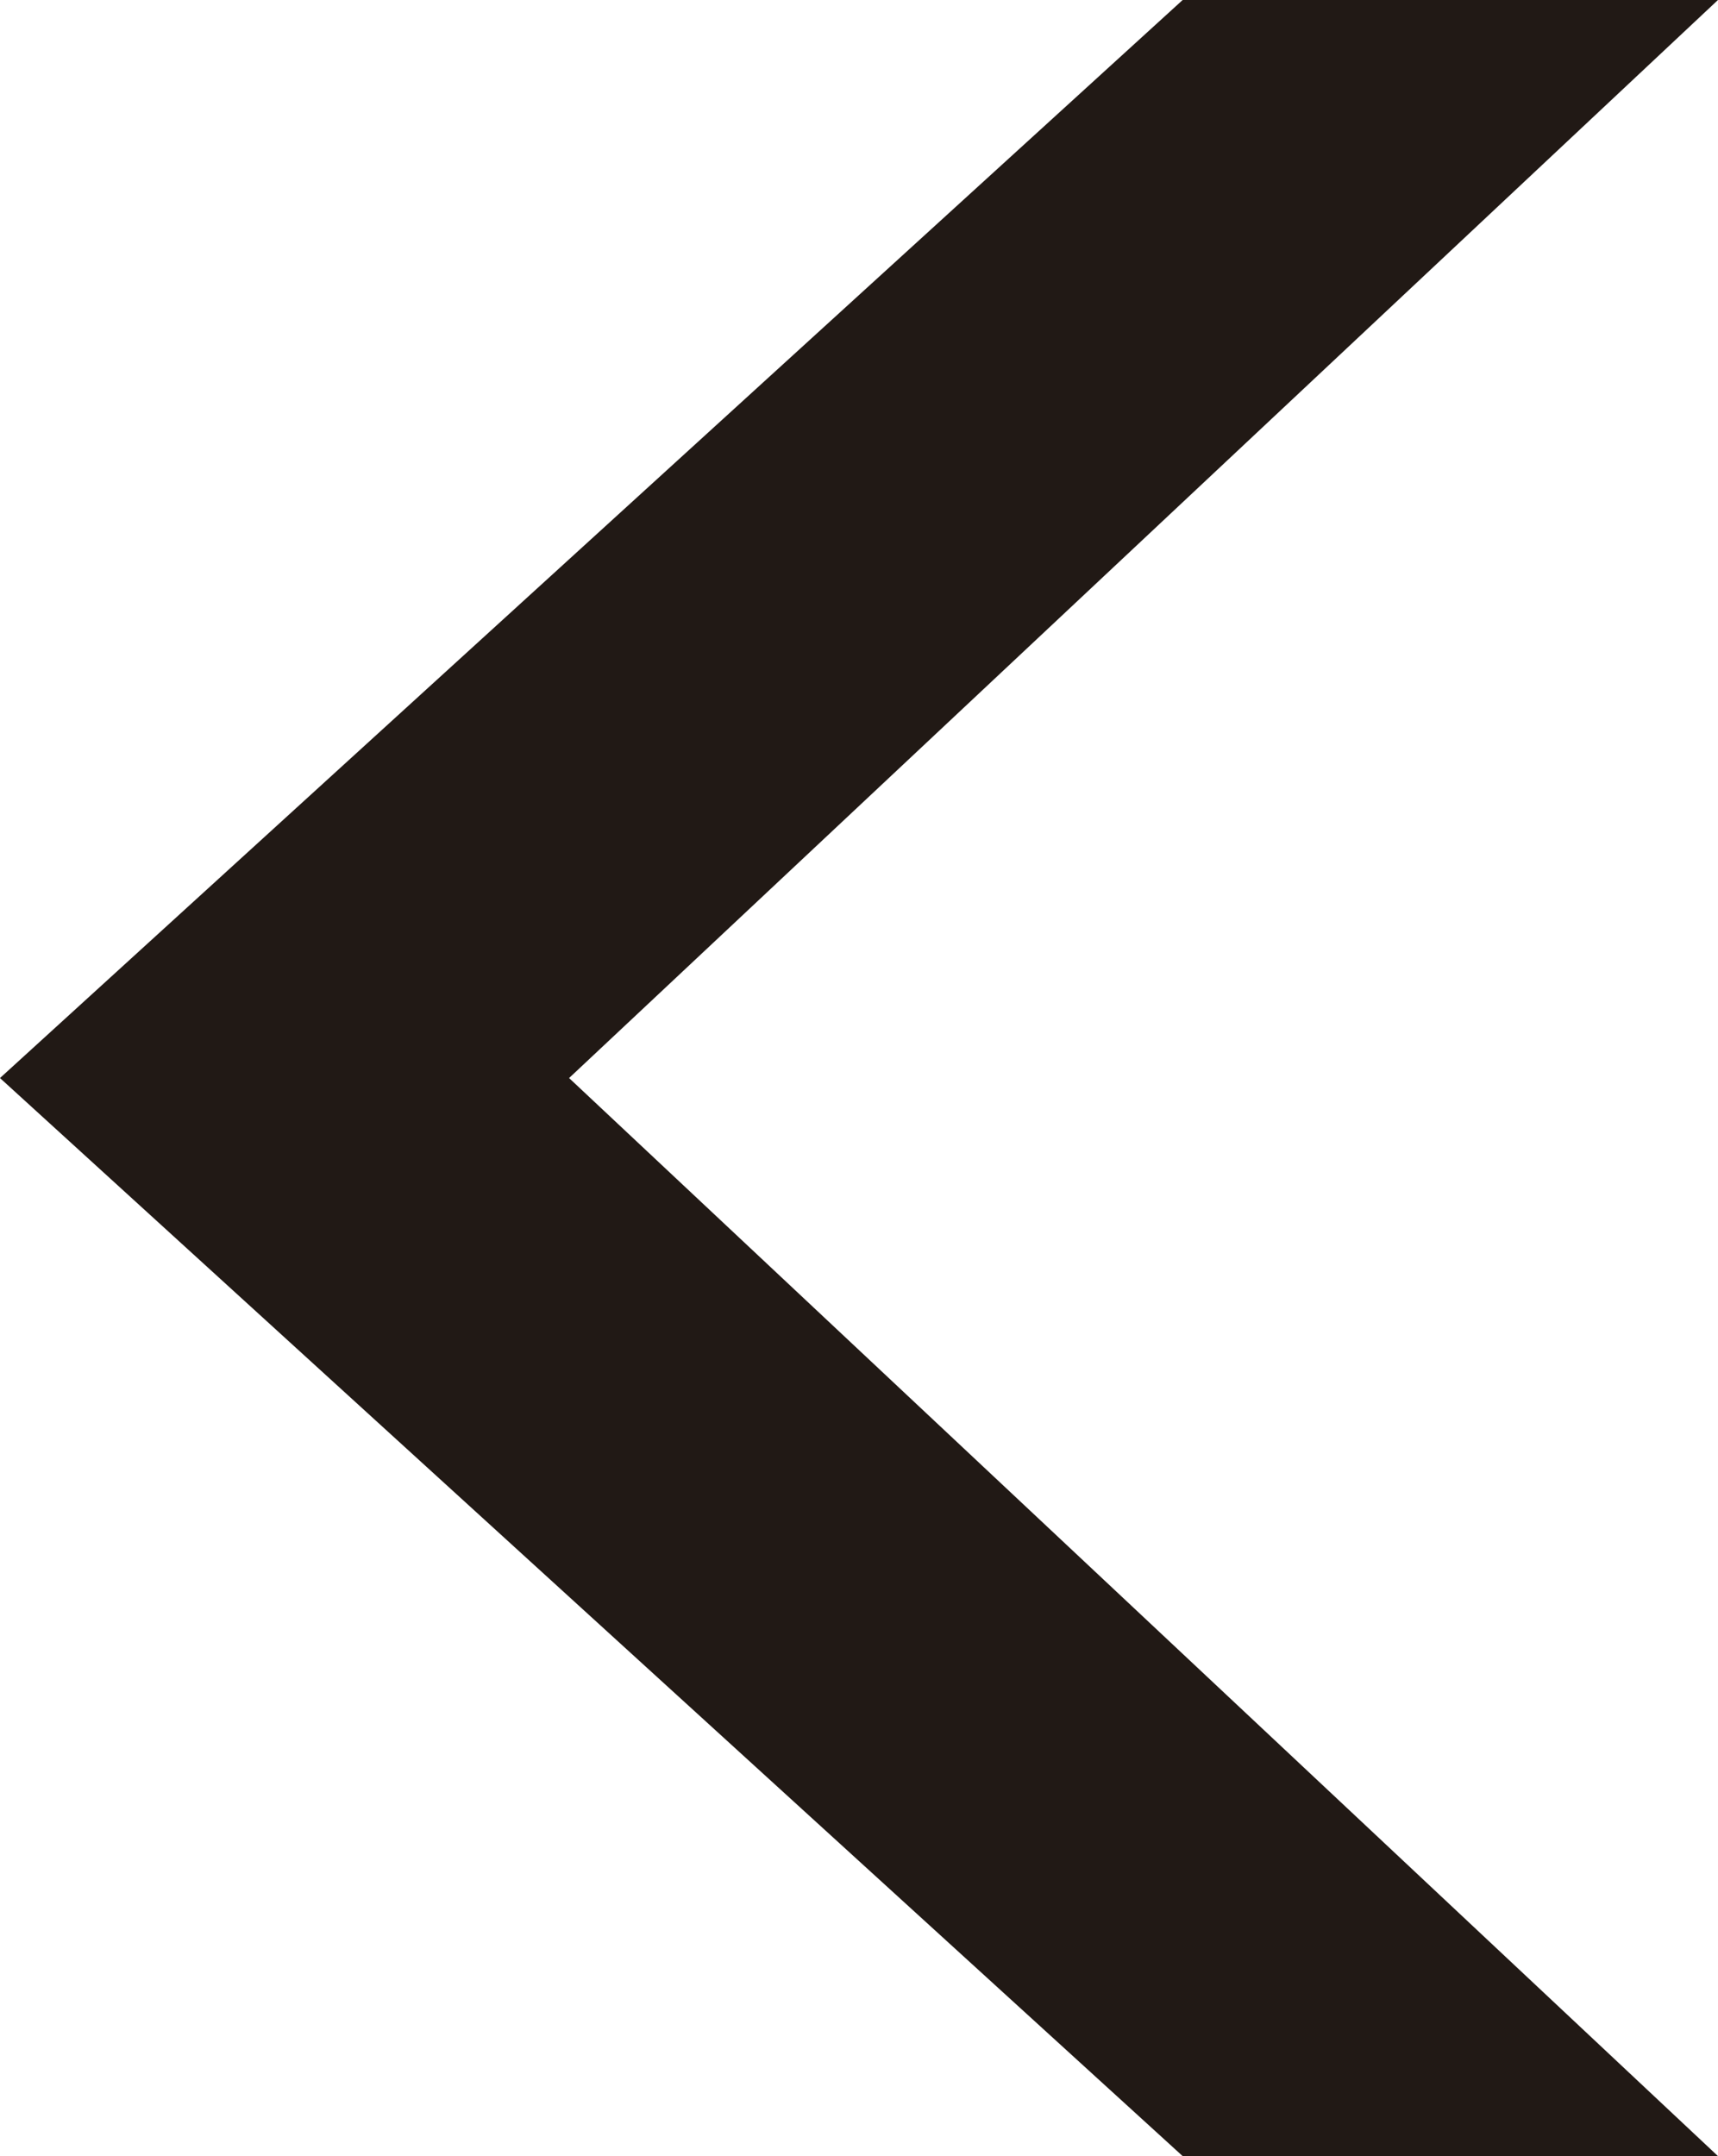<svg xmlns="http://www.w3.org/2000/svg" viewBox="0 0 255.01 320"><defs><style>.cls-1{fill:#211915;stroke:#211915;stroke-miterlimit:10;}</style></defs><title>LogoKreySVG</title><g id="Capa_2" data-name="Capa 2"><g id="Capa_1-2" data-name="Capa 1"><path class="cls-1" d="M253.74.5h-78L.74,160l175,159.5h78L83.74,160Z"/></g></g></svg>